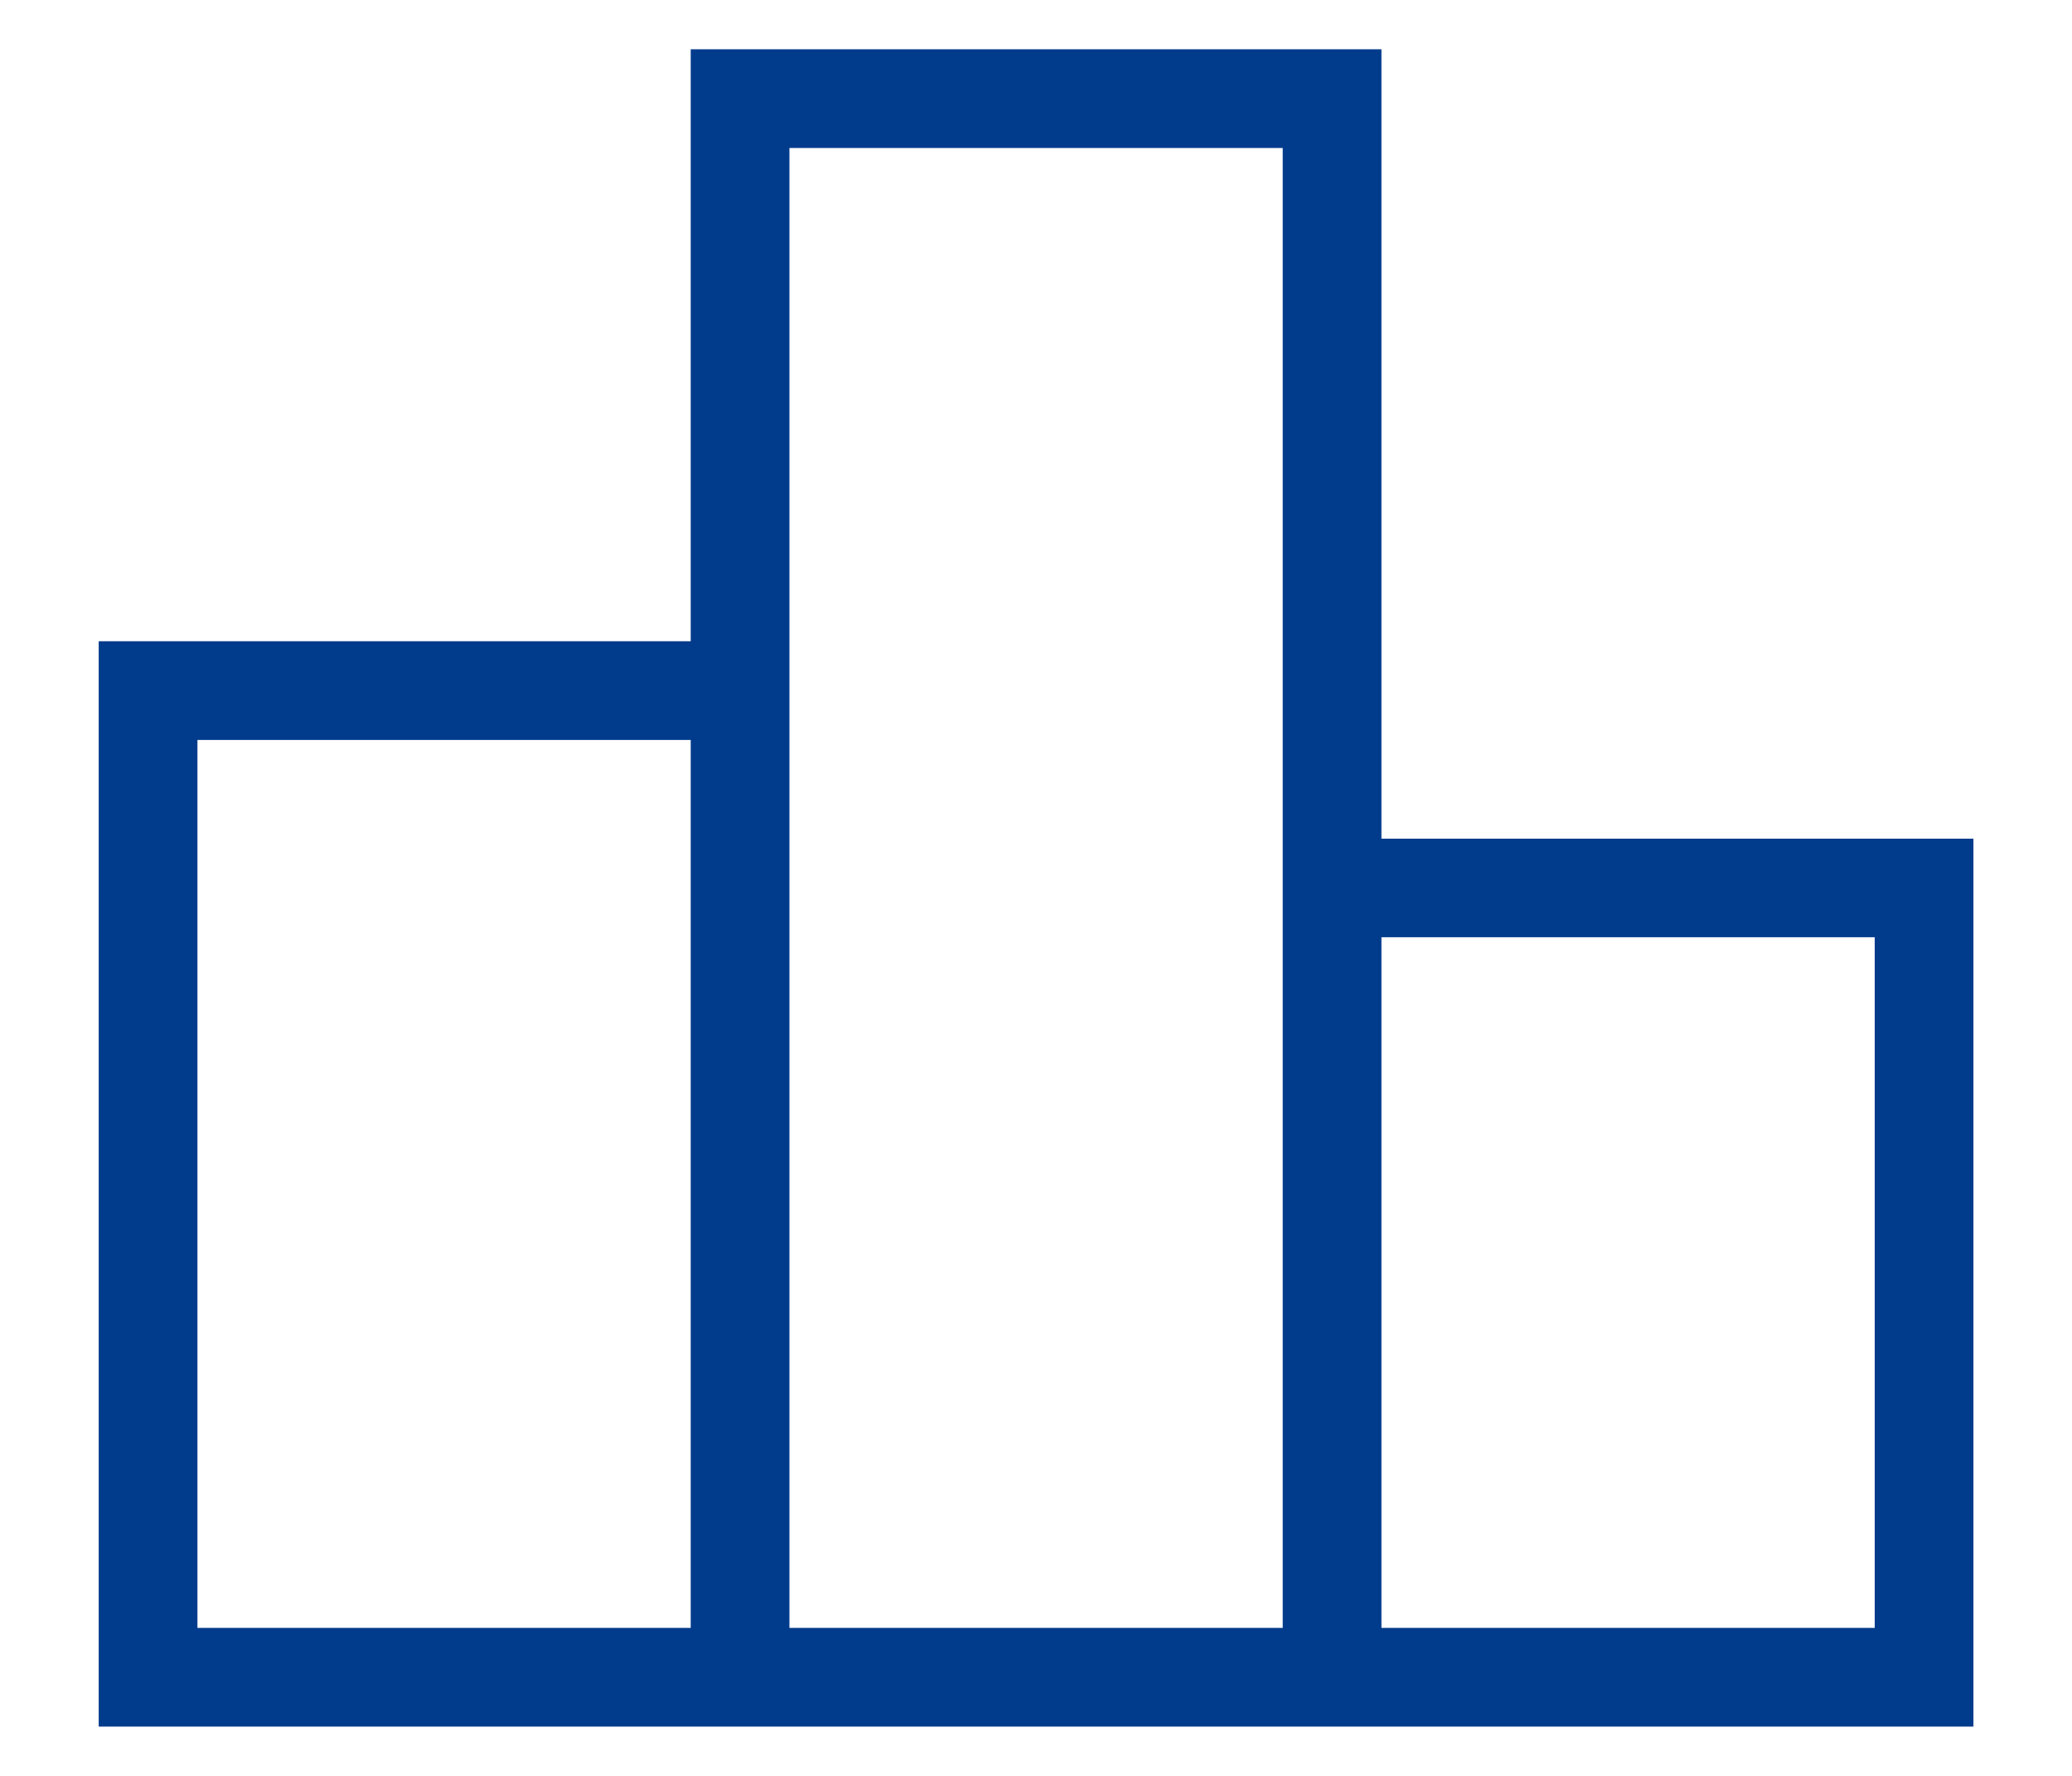 <svg width="14" height="12" viewBox="0 0 14 12" fill="none" xmlns="http://www.w3.org/2000/svg">
<path d="M1.334 11H4.667V5H1.334V11ZM5.334 11H8.667V1H5.334V11ZM9.334 11H12.667V6.333H9.334V11ZM0.667 11.667V4.333H4.667V0.333H9.334V5.667H13.334V11.667H0.667Z" fill="#003B8C"/>
</svg>
